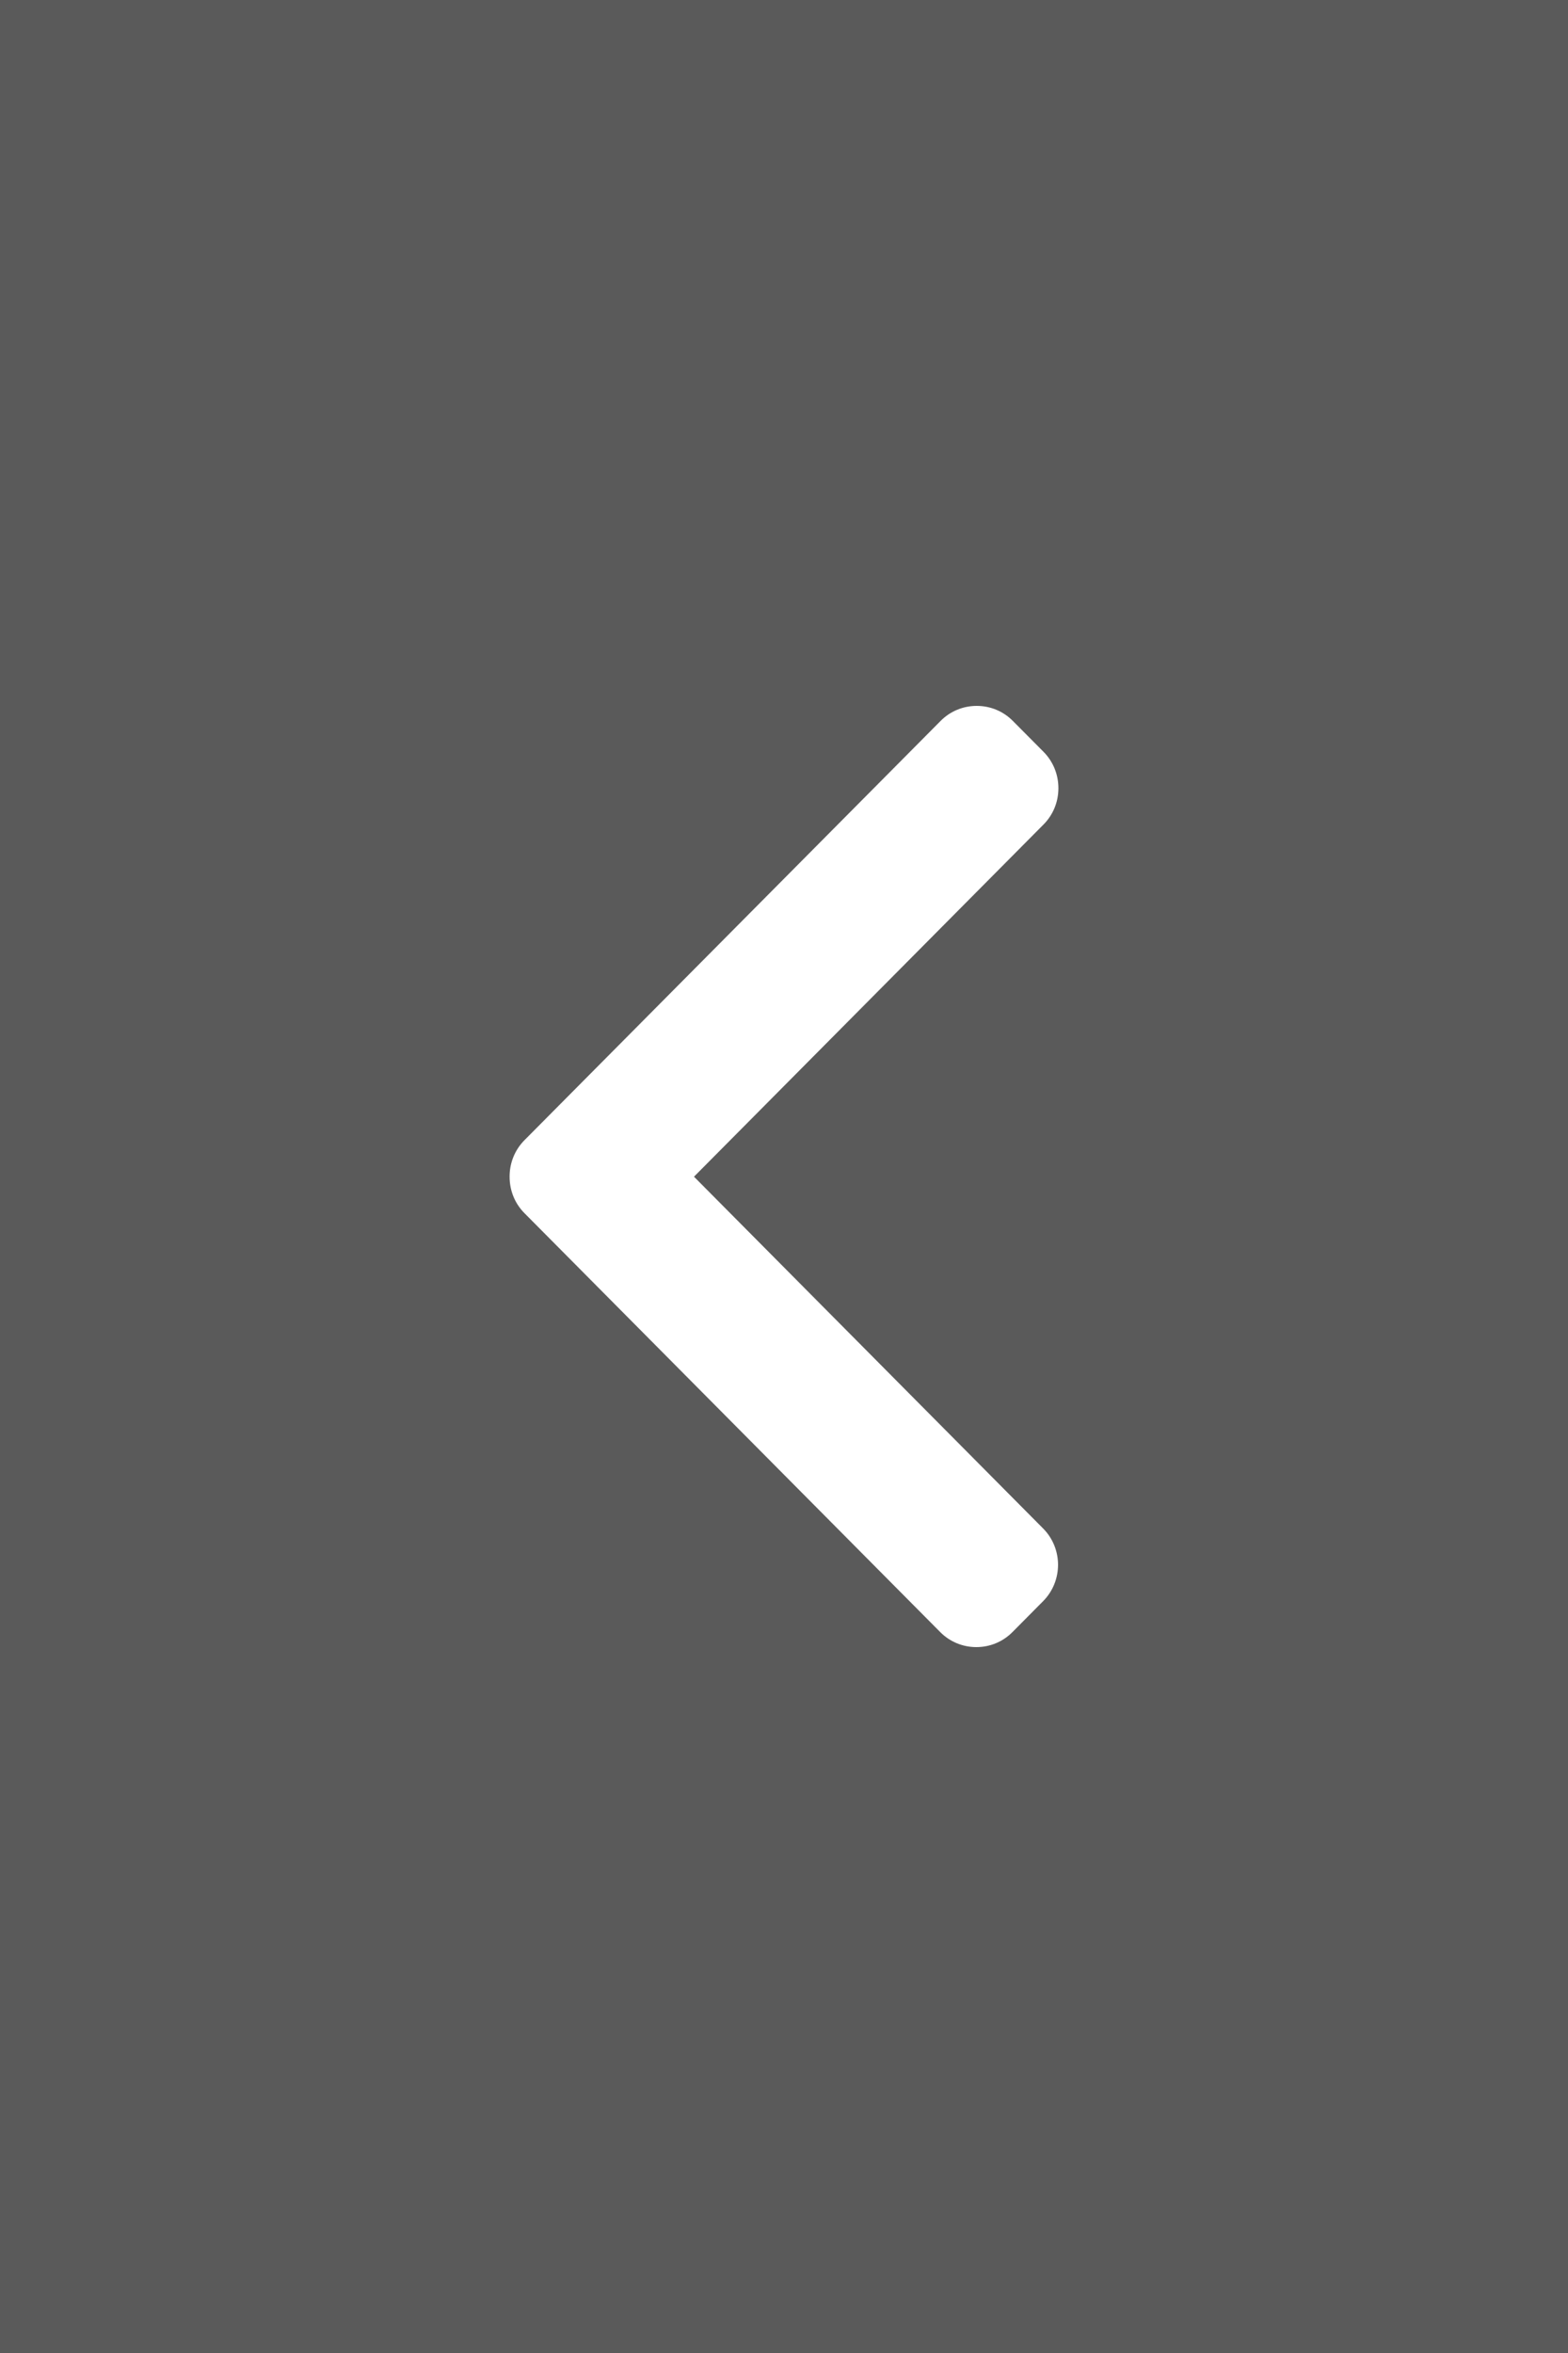<svg width="40" height="60" viewBox="0 0 40 60" fill="none" xmlns="http://www.w3.org/2000/svg">
<rect x="0" y="0" width="40" height="60" fill="#808080" stroke="none"/>
<rect width="40" height="60" fill="black" fill-opacity="0.3"/>
<path d="M13.38 30.936L23.985 41.617C24.23 41.864 24.558 42 24.907 42C25.256 42 25.583 41.864 25.828 41.617L26.609 40.83C27.118 40.318 27.118 39.485 26.609 38.974L17.704 30.005L26.619 21.026C26.865 20.779 27 20.45 27 20.098C27 19.747 26.865 19.417 26.619 19.169L25.838 18.383C25.593 18.136 25.266 18 24.916 18C24.567 18 24.24 18.136 23.995 18.383L13.38 29.073C13.134 29.321 12.999 29.652 13 30.004C12.999 30.358 13.134 30.689 13.38 30.936Z" fill="white"/>
</svg>
